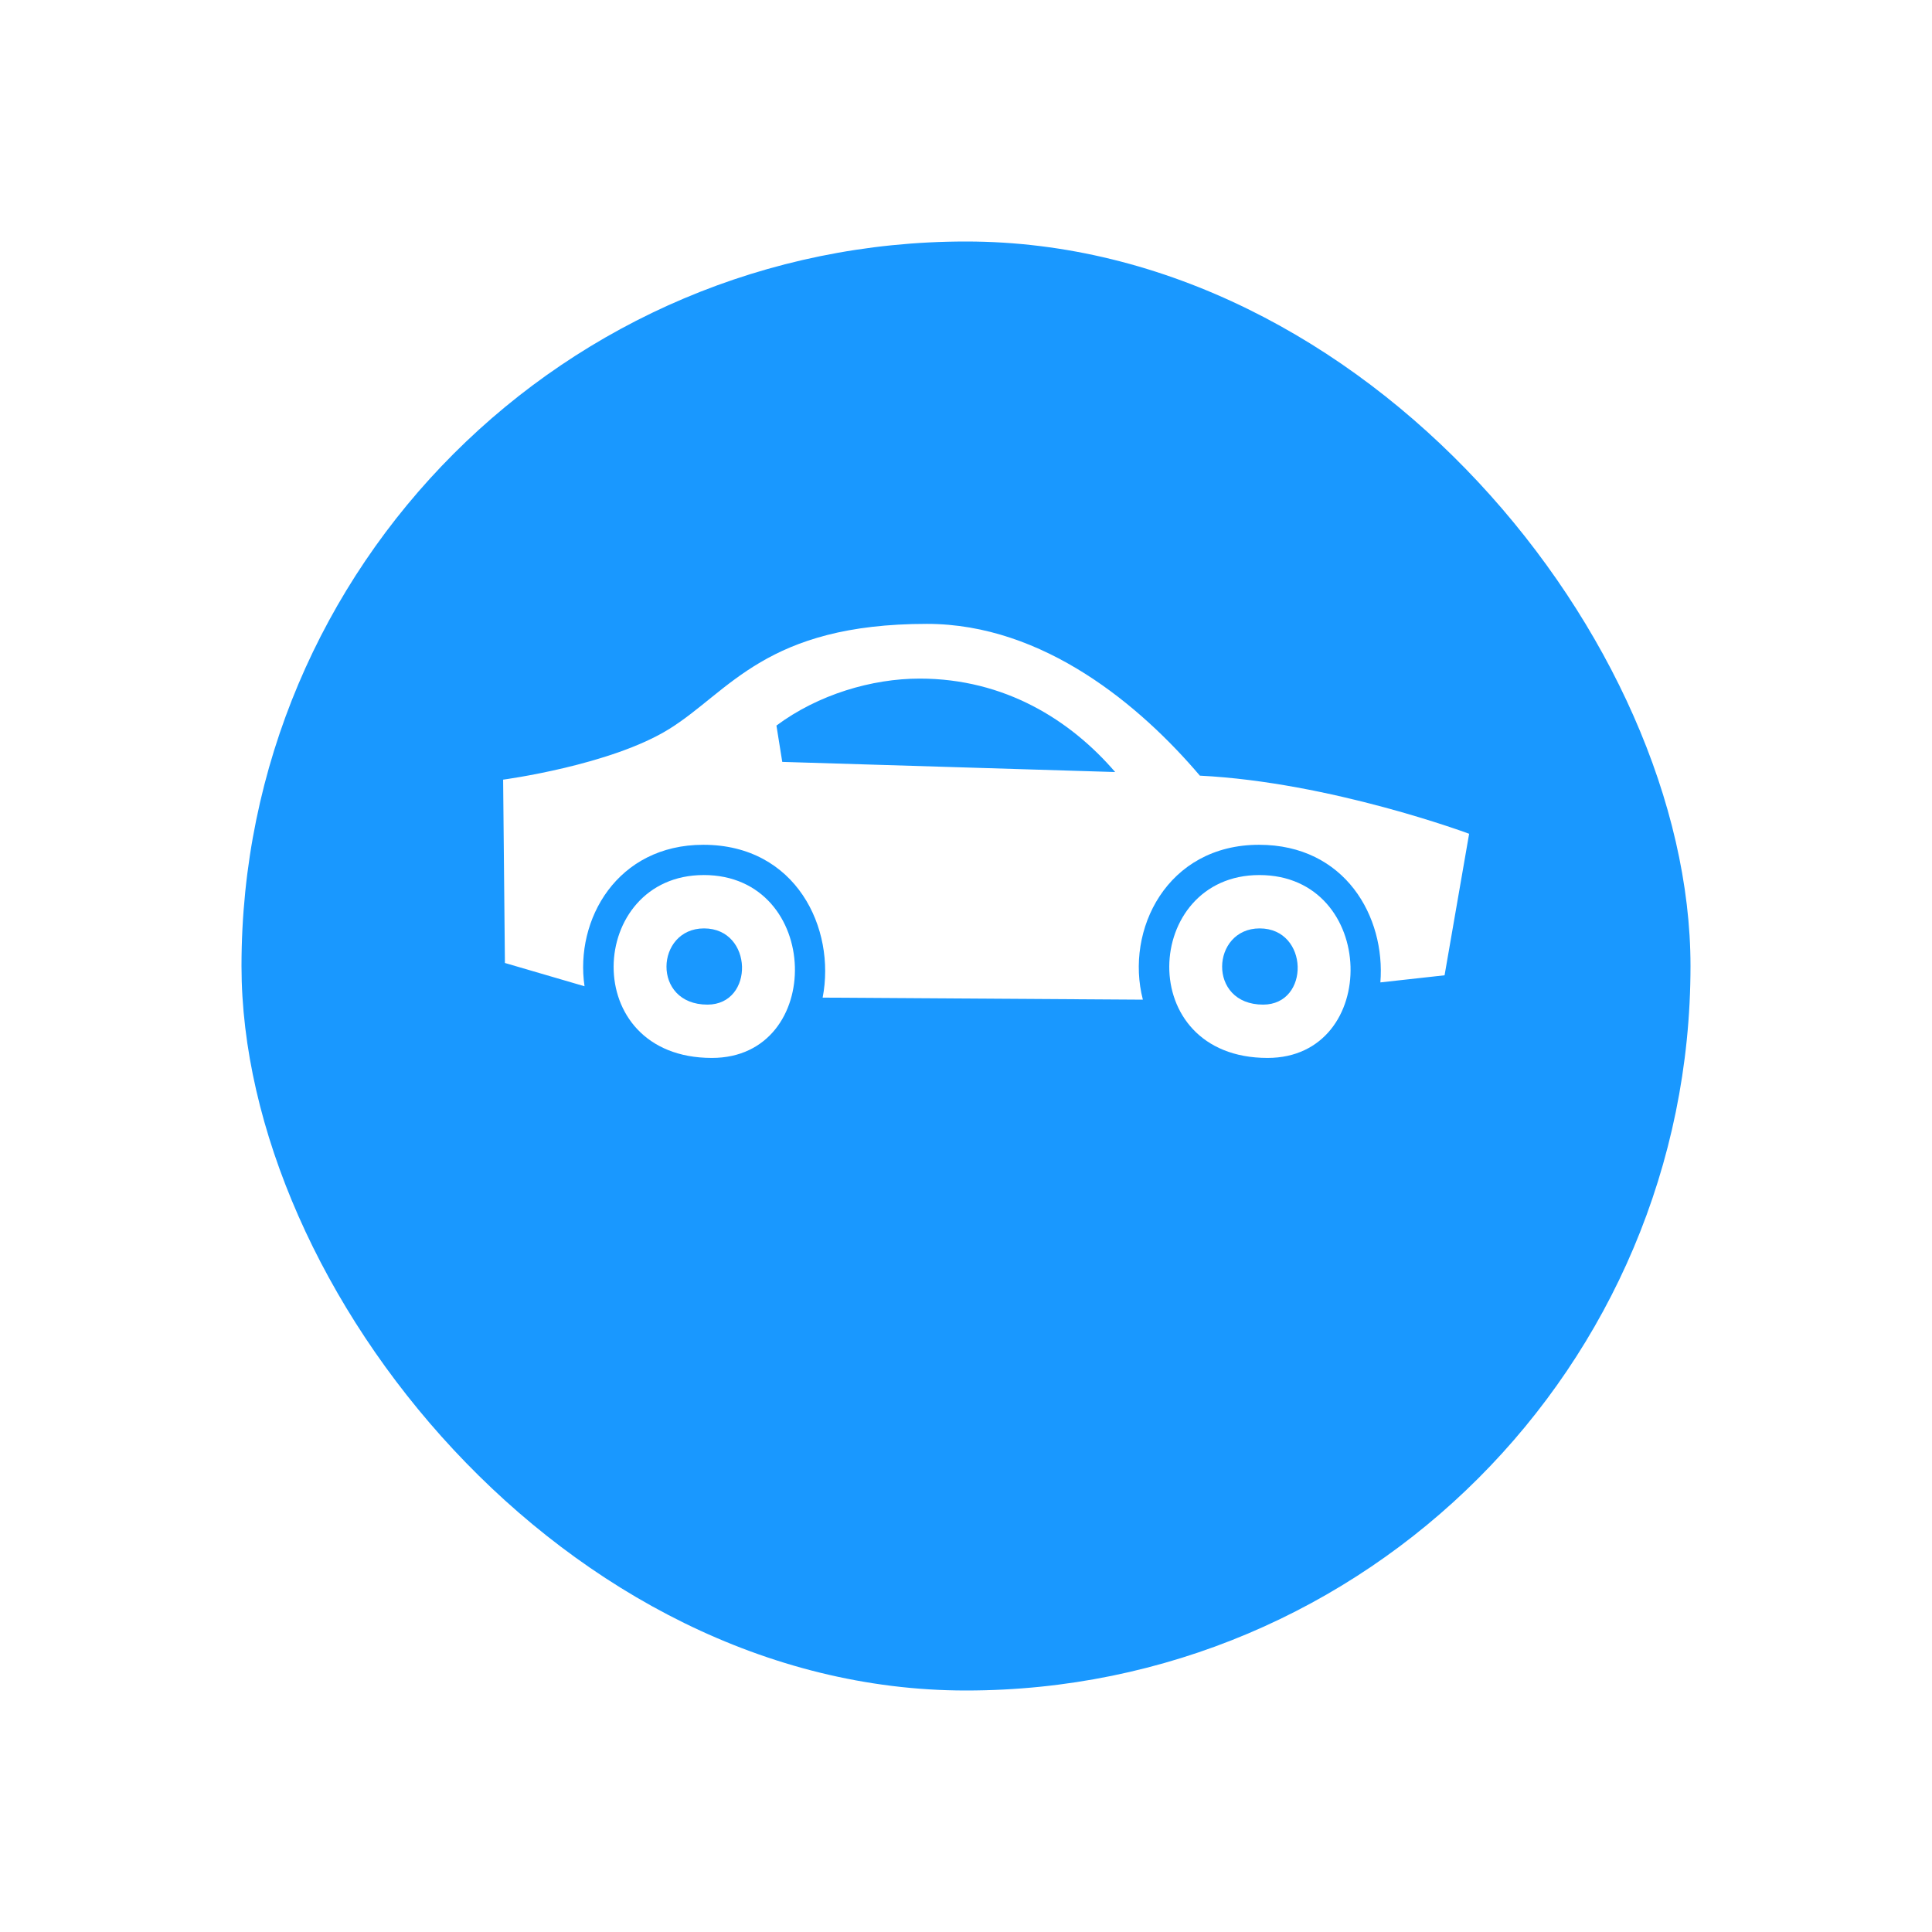<svg width="96" height="96" viewBox="0 0 96 96" fill="none" xmlns="http://www.w3.org/2000/svg"><rect x="12" y="8" width="72" height="72" rx="36" fill="#1998FF" filter="url(#a)"/><path fill-rule="evenodd" clip-rule="evenodd" d="M68.59 48.815c.261-3.264-1.751-6.838-6.031-6.838-4.571 0-6.668 4.236-5.77 7.696l-15.912-.102c.665-3.44-1.314-7.594-5.928-7.594-4.28 0-6.392 3.715-5.904 7.03l-3.956-1.157L25 38.74s5.348-.71 8.254-2.518C36.263 34.35 38.06 31 46.058 31c5.809 0 10.63 4.09 13.563 7.542C66.129 38.865 73 41.43 73 41.43l-1.22 7.032-3.19.353zM45.695 33.719c-2.371 0-5.045.792-7.114 2.334l.289 1.805 16.542.504c-2.217-2.576-5.48-4.643-9.717-4.643zm-10.73 9.761c5.9 0 6.05 9.088.41 9.088-6.69 0-6.198-9.087-.41-9.087zm.187 6.439c2.35 0 2.288-3.787-.17-3.787-2.412 0-2.617 3.787.17 3.787zm27.423-6.438c5.9 0 6.048 9.087.409 9.087-6.69 0-6.197-9.087-.41-9.087zm.187 6.438c2.35 0 2.288-3.787-.17-3.787-2.413 0-2.618 3.787.17 3.787z" fill="#fff"/><defs><filter id="a" x="0" y="0" width="96" height="96" filterUnits="userSpaceOnUse" color-interpolation-filters="sRGB"><feFlood flood-opacity="0" result="BackgroundImageFix"/><feColorMatrix in="SourceAlpha" values="0 0 0 0 0 0 0 0 0 0 0 0 0 0 0 0 0 0 127 0"/><feOffset dy="4"/><feGaussianBlur stdDeviation="6"/><feColorMatrix values="0 0 0 0 0.824 0 0 0 0 0.839 0 0 0 0 0.851 0 0 0 0.5 0"/><feBlend in2="BackgroundImageFix" result="effect1_dropShadow"/><feBlend in="SourceGraphic" in2="effect1_dropShadow" result="shape"/></filter></defs></svg>